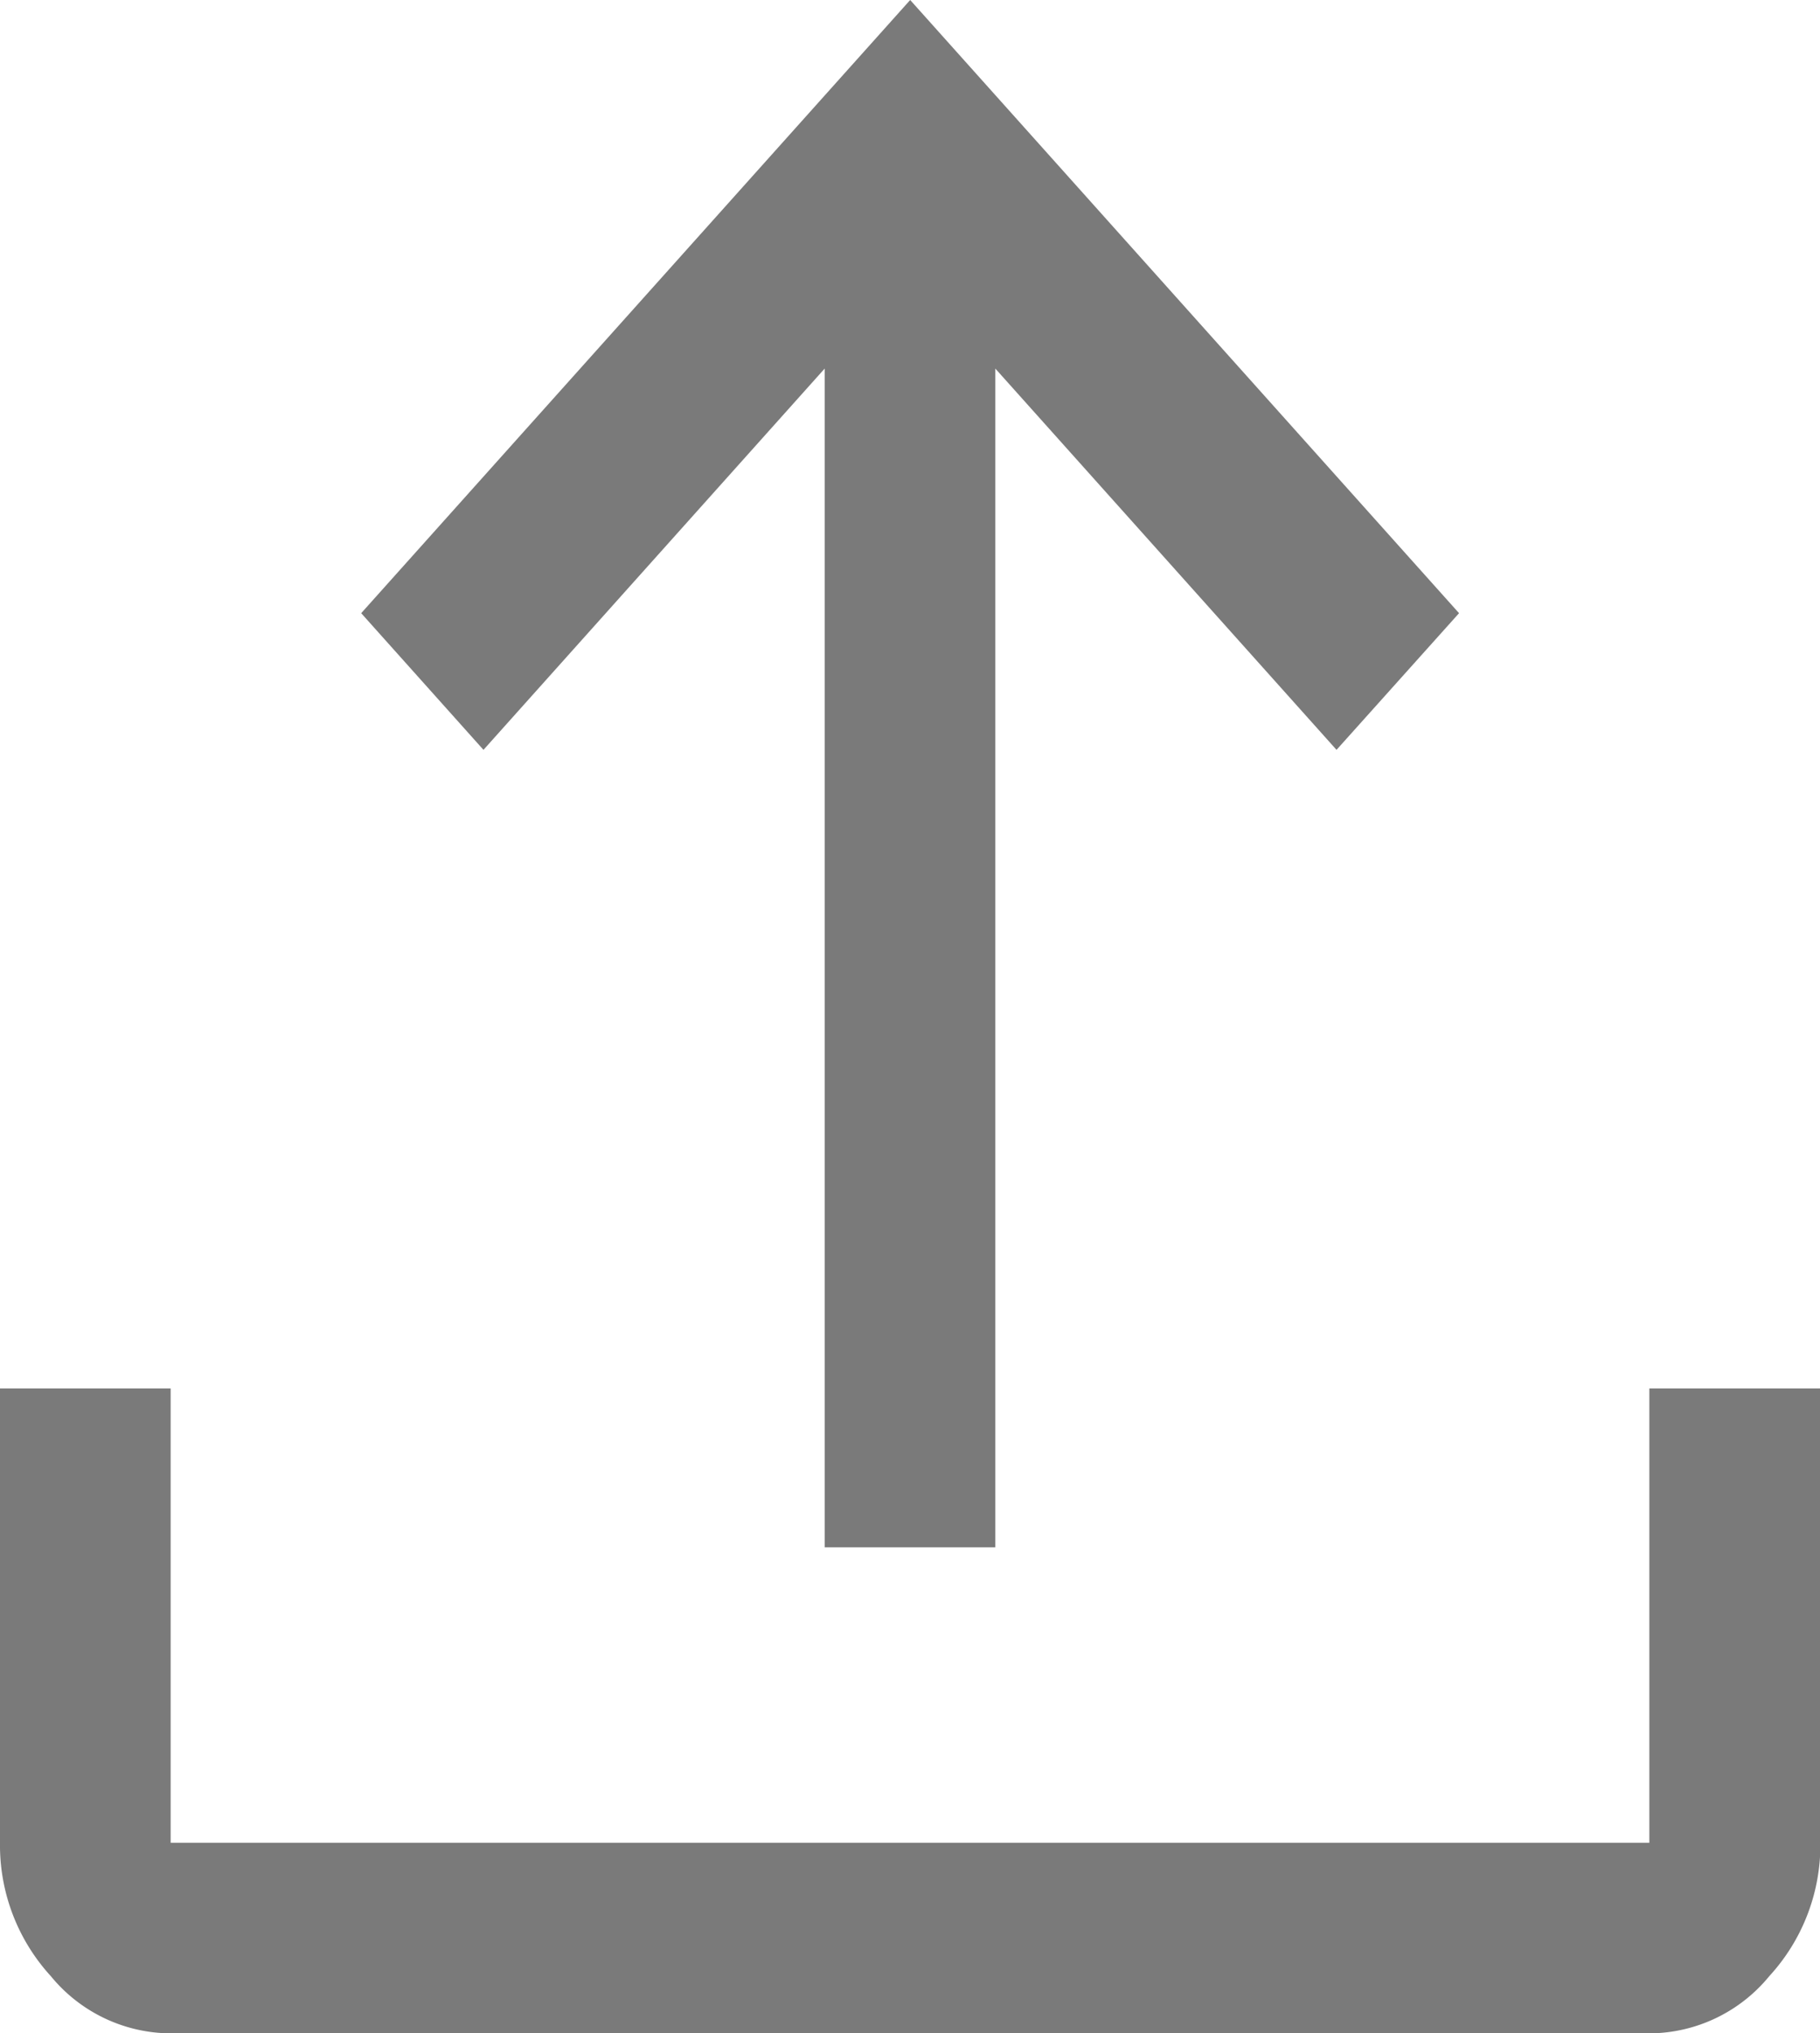 <svg xmlns="http://www.w3.org/2000/svg" width="15.197" height="16.975" viewBox="0 0 15.197 16.975">
  <path id="upload_FILL0_wght400_GRAD0_opsz48" d="M9.425,24.975a1.3,1.3,0,0,1-1-.477A1.618,1.618,0,0,1,8,23.384V19.591H9.425v3.793H21.772V19.591H23.2v3.793a1.618,1.618,0,0,1-.427,1.114,1.3,1.3,0,0,1-1,.477Zm5.461-4.058v-9.84L12.037,14.26l-1.021-1.141L15.6,8l4.583,5.119L19.16,14.26l-2.849-3.183v9.84Z" transform="translate(-8 -8)" fill="#7a7a7a"/>
</svg>
